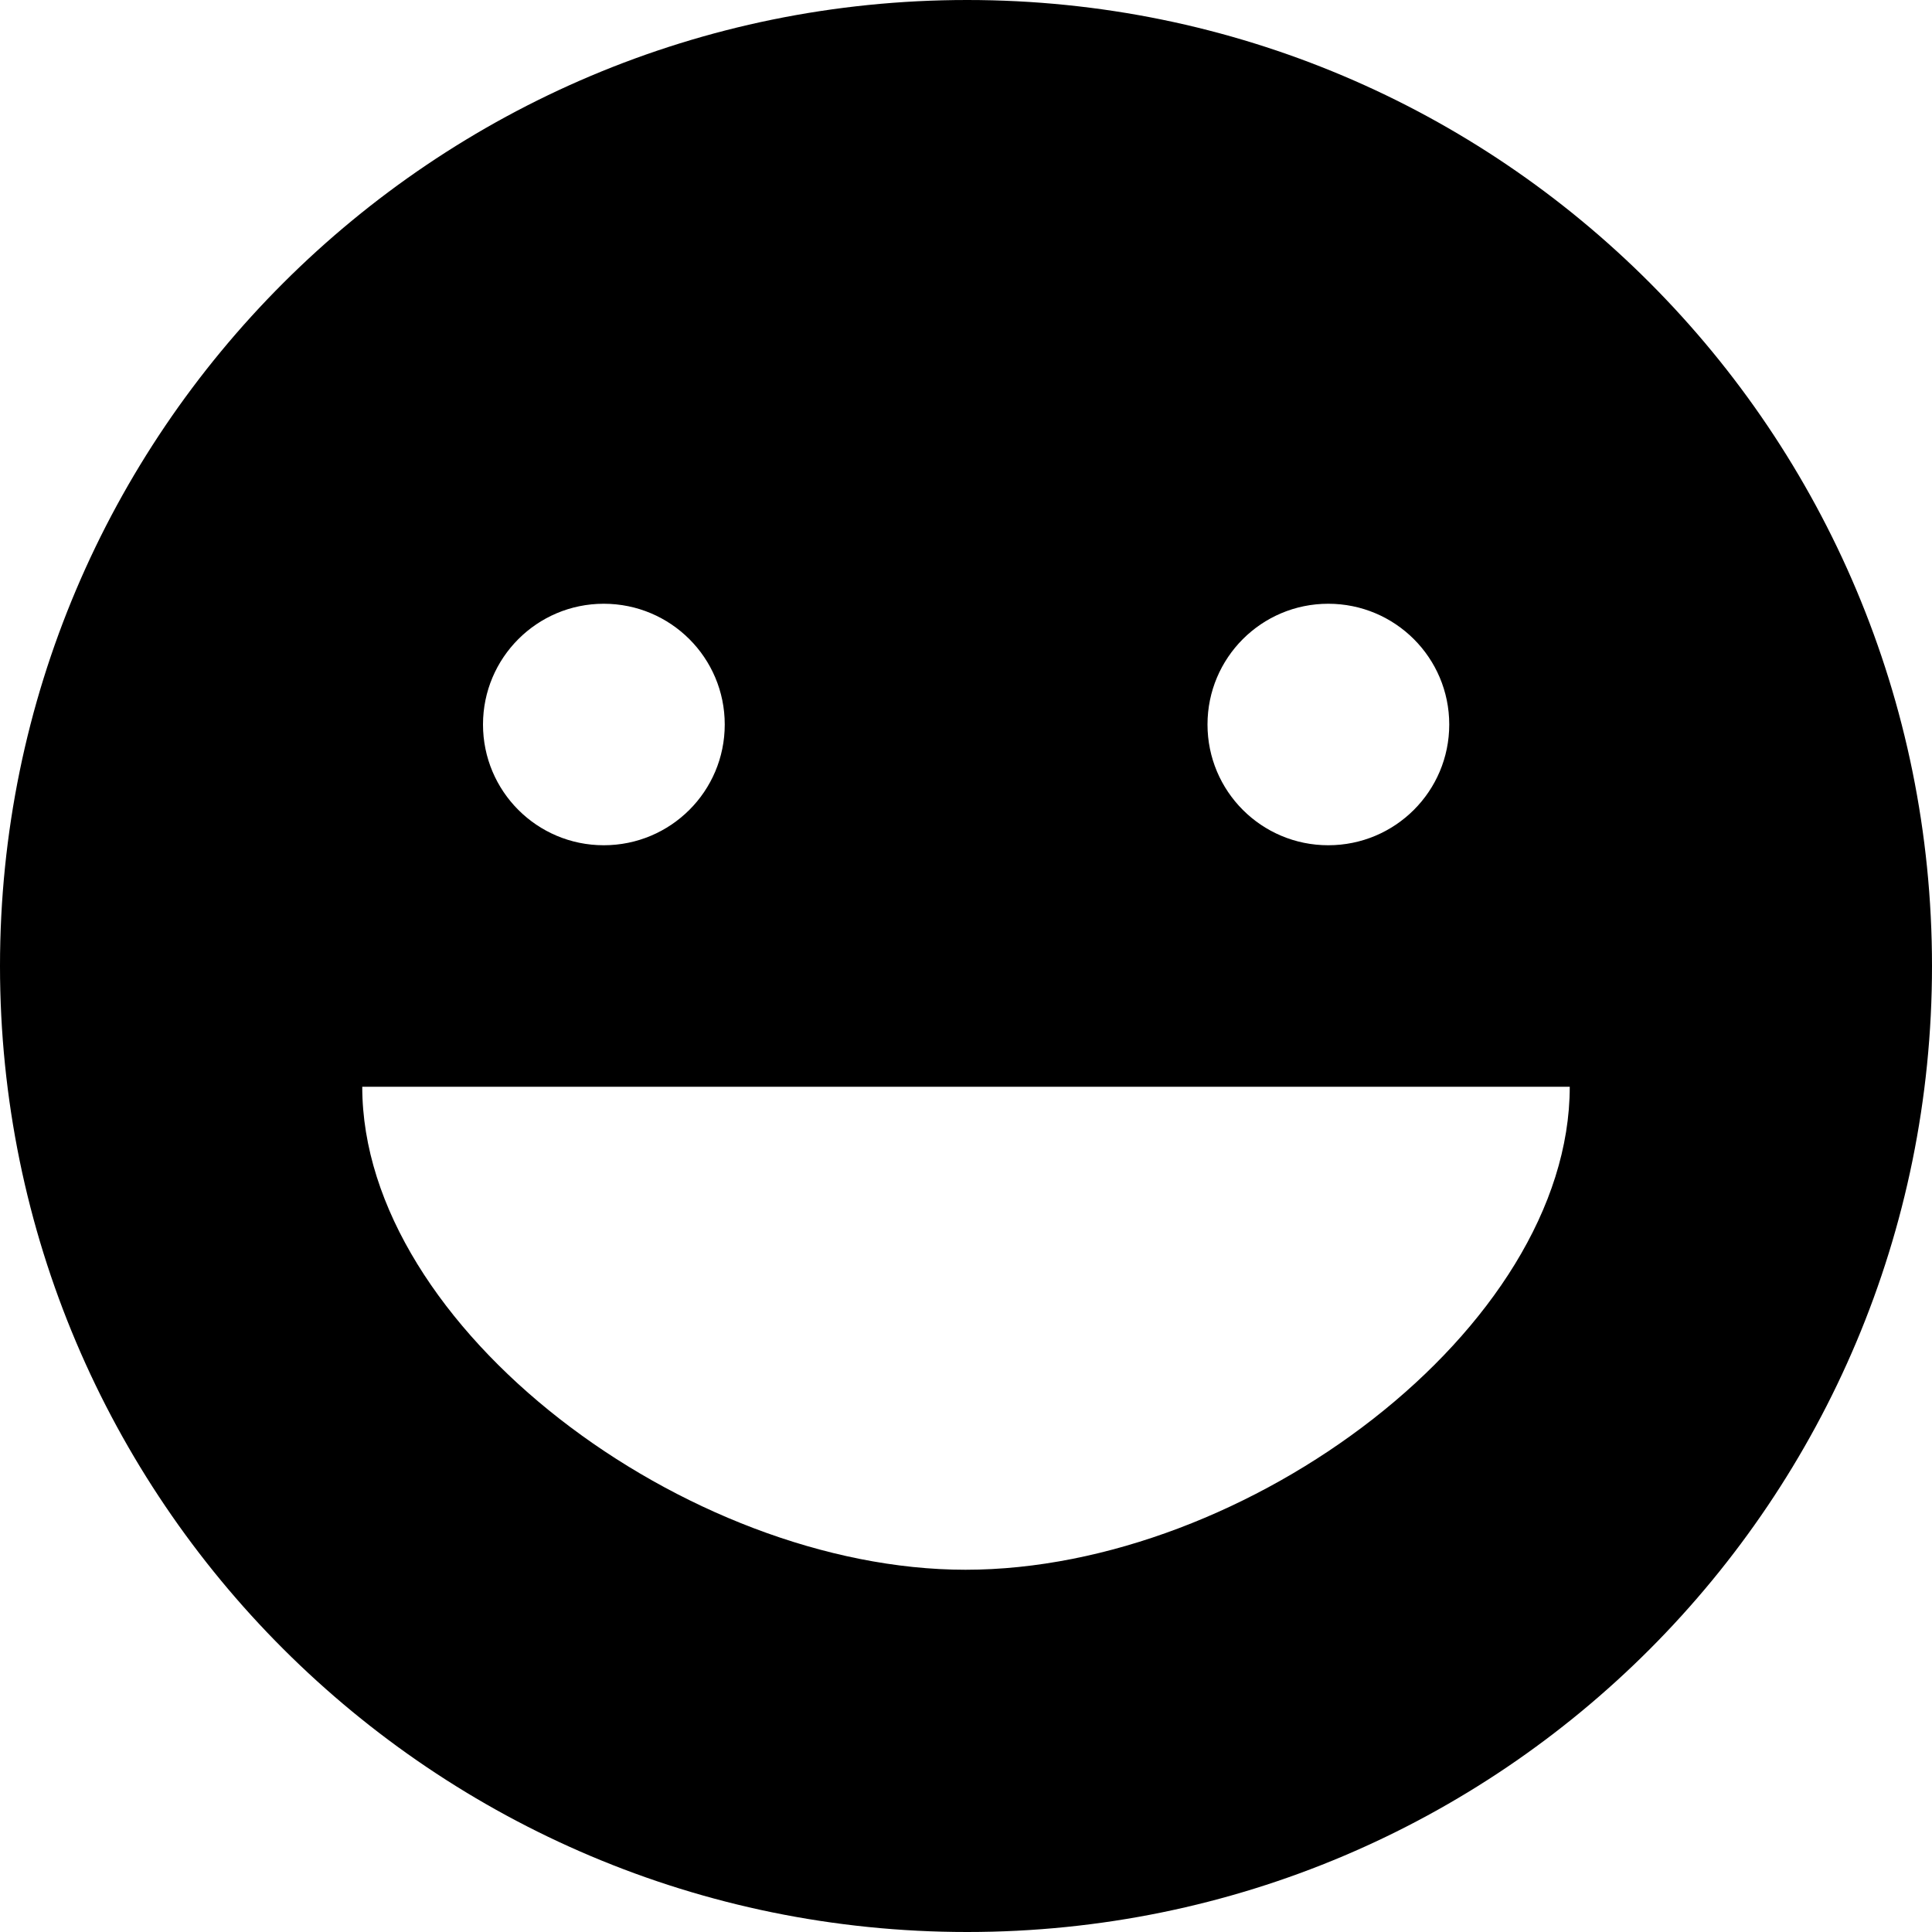 <?xml version="1.0" encoding="iso-8859-1"?>
<!-- Generator: Adobe Illustrator 17.0.0, SVG Export Plug-In . SVG Version: 6.00 Build 0)  -->
<!DOCTYPE svg PUBLIC "-//W3C//DTD SVG 1.1//EN" "http://www.w3.org/Graphics/SVG/1.1/DTD/svg11.dtd">
<svg version="1.1" id="Layer_1" xmlns="http://www.w3.org/2000/svg" xmlns:xlink="http://www.w3.org/1999/xlink" x="0px" y="0px"
	 width="32px" height="32px" viewBox="0 0 32 32" style="enable-background:new 0 0 32 32;" xml:space="preserve">
<g>
	<defs>
		<rect id="SVGID_1_" width="32" height="32"/>
	</defs>
	<clipPath id="SVGID_2_">
		<use xlink:href="#SVGID_1_"  style="overflow:visible;"/>
	</clipPath>
	<g style="clip-path:url(#SVGID_2_);">
		<defs>
			<rect id="SVGID_3_" width="32" height="32"/>
		</defs>
		<clipPath id="SVGID_4_">
			<use xlink:href="#SVGID_3_"  style="overflow:visible;"/>
		</clipPath>
		<path style="clip-path:url(#SVGID_4_);" d="M16.019,0C7.176,0,0,7.162,0,16c0,8.836,7.176,16,16.019,16C24.867,32,32,24.836,32,16
			C32,7.162,24.867,0,16.019,0 M10,10c1.109,0,2.004,0.896,2.004,2c0,1.105-0.895,2-2.004,2c-1.106,0-2-0.895-2-2
			C8,10.896,8.894,10,10,10 M22,10c1.109,0,2.004,0.896,2.004,2c0,1.105-0.895,2-2.004,2c-1.106,0-2-0.895-2-2
			C20,10.896,20.894,10,22,10 M15.992,26C11.383,26,6,22,6,18h20C26,22,20.656,26,15.992,26"/>
	</g>
</g>
</svg>
